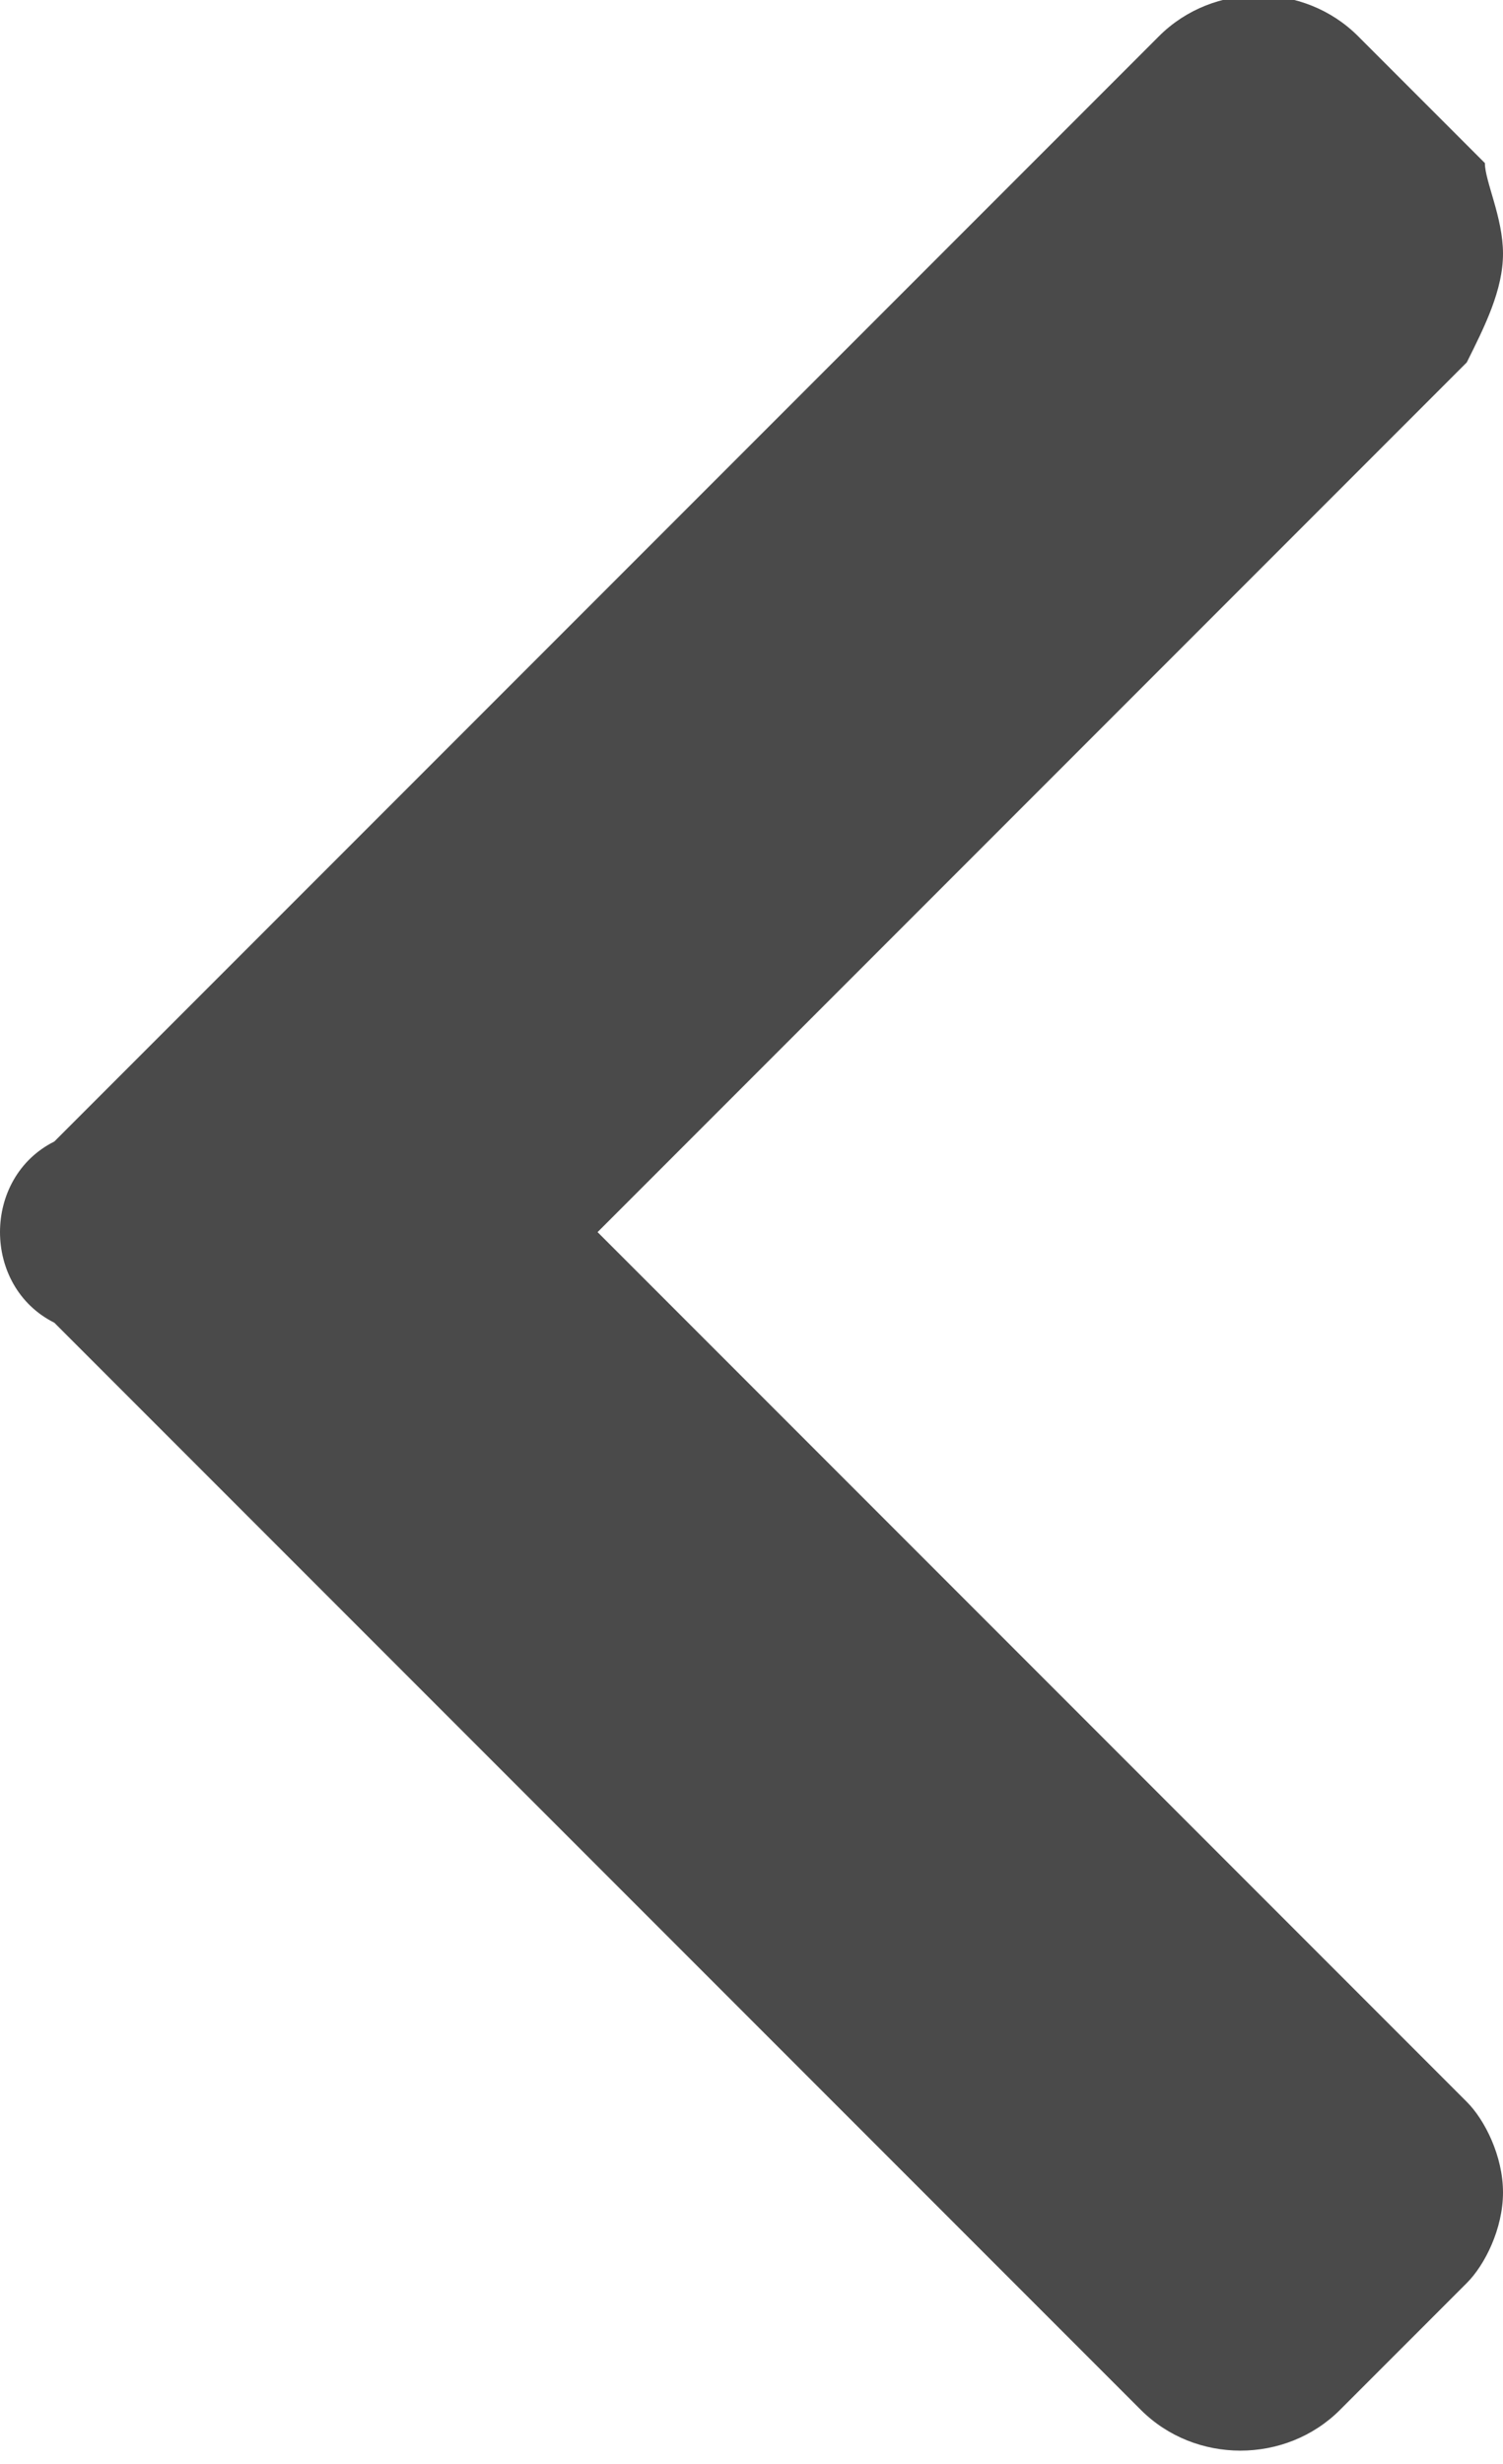 <?xml version="1.0" encoding="utf-8"?>
<!-- Generator: Adobe Illustrator 24.0.1, SVG Export Plug-In . SVG Version: 6.00 Build 0)  -->
<svg version="1.1" baseProfile="basic" id="Camada_1"
	 xmlns="http://www.w3.org/2000/svg" xmlns:xlink="http://www.w3.org/1999/xlink" x="0px" y="0px" viewBox="0 0 8.3 13.6"
	 xml:space="preserve">
<style type="text/css">
	.st0{fill:#4A4A4A;}
</style>
<title>Ativo 1</title>
<g id="Camada_2_1_">
	<g id="Camada_1-2">
		<path class="st0" d="M0.3,6.3l6.1-6.1c0.3-0.3,0.8-0.3,1.1,0l0.7,0.7C8.2,1,8.3,1.2,8.3,1.4c0,0.2-0.1,0.4-0.2,0.6L3.3,6.8
			l4.8,4.8c0.1,0.1,0.2,0.3,0.2,0.5c0,0.2-0.1,0.4-0.2,0.5l-0.7,0.7c-0.3,0.3-0.8,0.3-1.1,0L0.3,7.3C0.1,7.2,0,7,0,6.8
			C0,6.6,0.1,6.4,0.3,6.3z"/>
	</g>
</g>
</svg>
